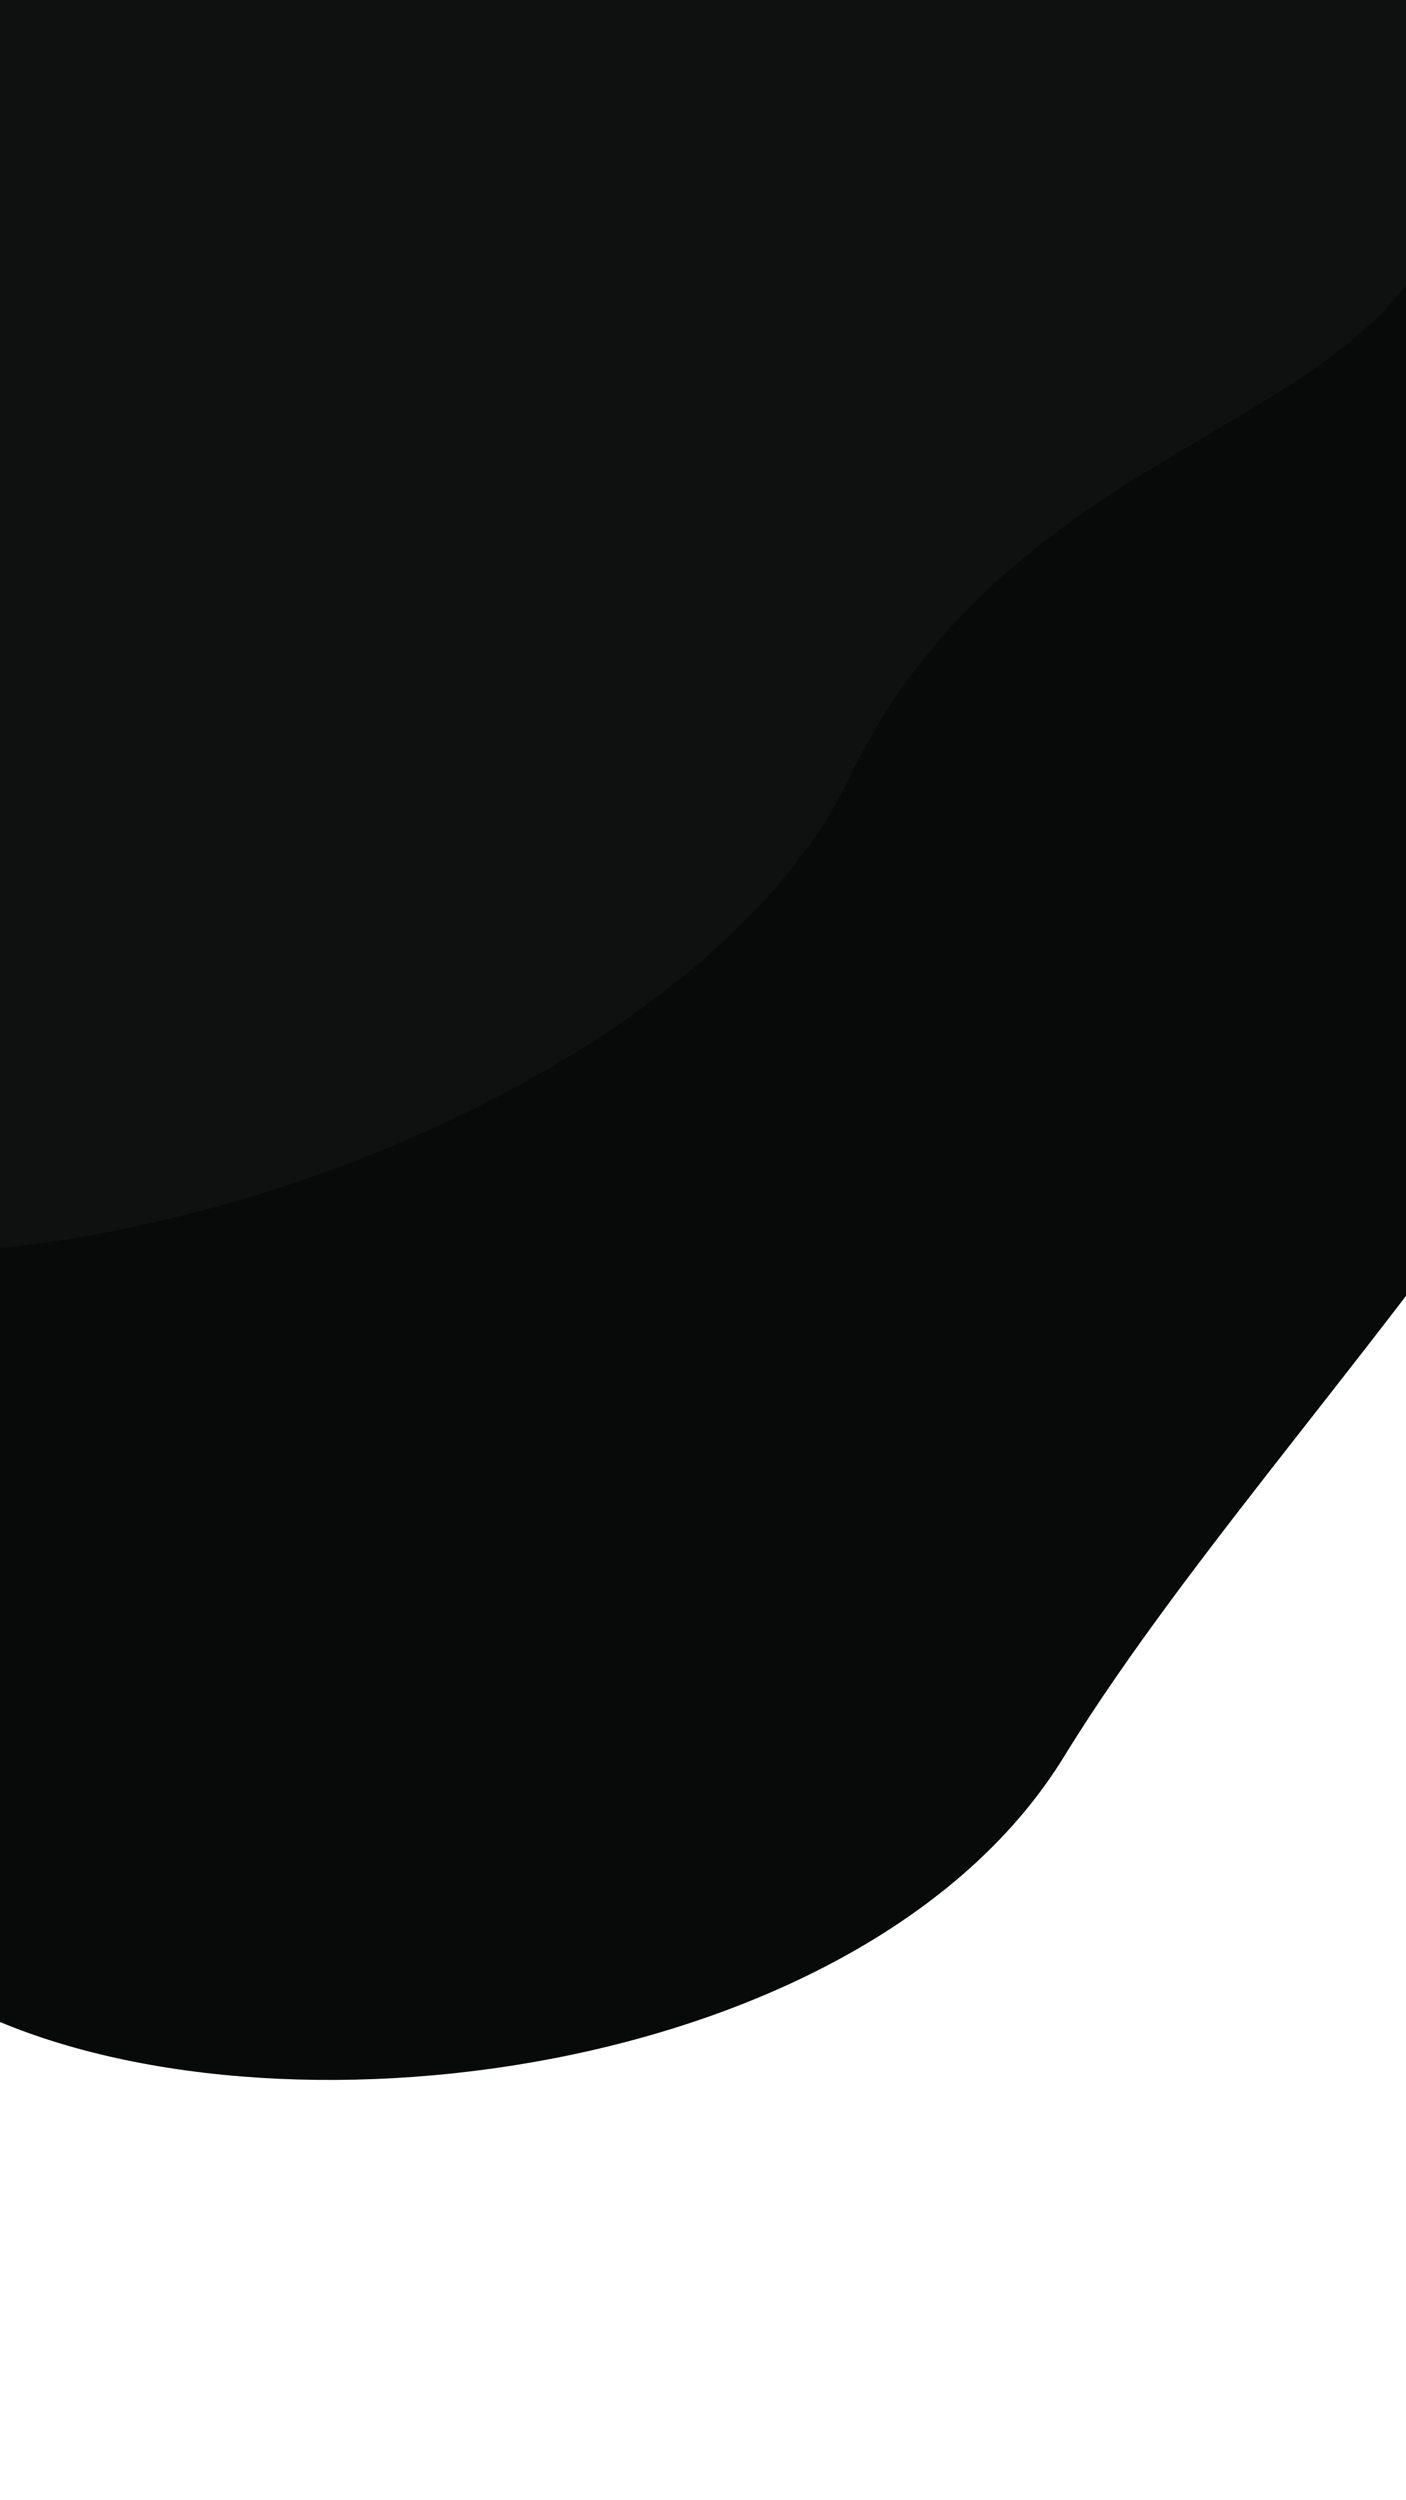 <svg xmlns="http://www.w3.org/2000/svg" xmlns:xlink="http://www.w3.org/1999/xlink" width="360" height="640" viewBox="0 0 360 640"><defs><style>.a{fill:#fff;}.b{clip-path:url(#a);}.c{fill:#080909;}.d{fill:#0f1010;}</style><clipPath id="a"><rect class="a" width="360" height="640"/></clipPath></defs><g class="b"><g transform="translate(-334.73 -283.863)"><g transform="translate(951.741 549.338) rotate(142)"><path class="c" d="M300.483,15.792c81.1-47.7,221.029,2.868,273.979,69.845,17.506,25.014,18.006,61.947,17.866,92.115-.586,125.7-106.283,123.072-272.713,125.045C196.291,304.26,63.741,429.029,17.463,349.451c-16.17-27.8-19.541-69.935-19.39-102.491C-1.341,121.262,193.776,78.562,300.483,15.792Z" transform="matrix(0.985, 0.174, -0.174, 0.985, 91.718, -0.844)"/><path class="d" d="M294.477,344.381c102.179-29.959,169.745,56.437,224.474,5.213a188.133,188.133,0,0,0,34.656-43.849c15.569-27.234,20.1-67.7,19.965-93.623C573.025,109.249,513.336-1.2,354.186-2.976,236.257-4.3,68.133,5.944,23.871,71.027,8.406,93.766-1.6,129.065-1.455,155.709-.908,258.583,192.3,374.341,294.477,344.381Z" transform="matrix(-0.985, 0.174, -0.174, -0.985, 623.912, 586.284)"/></g></g></g></svg>
